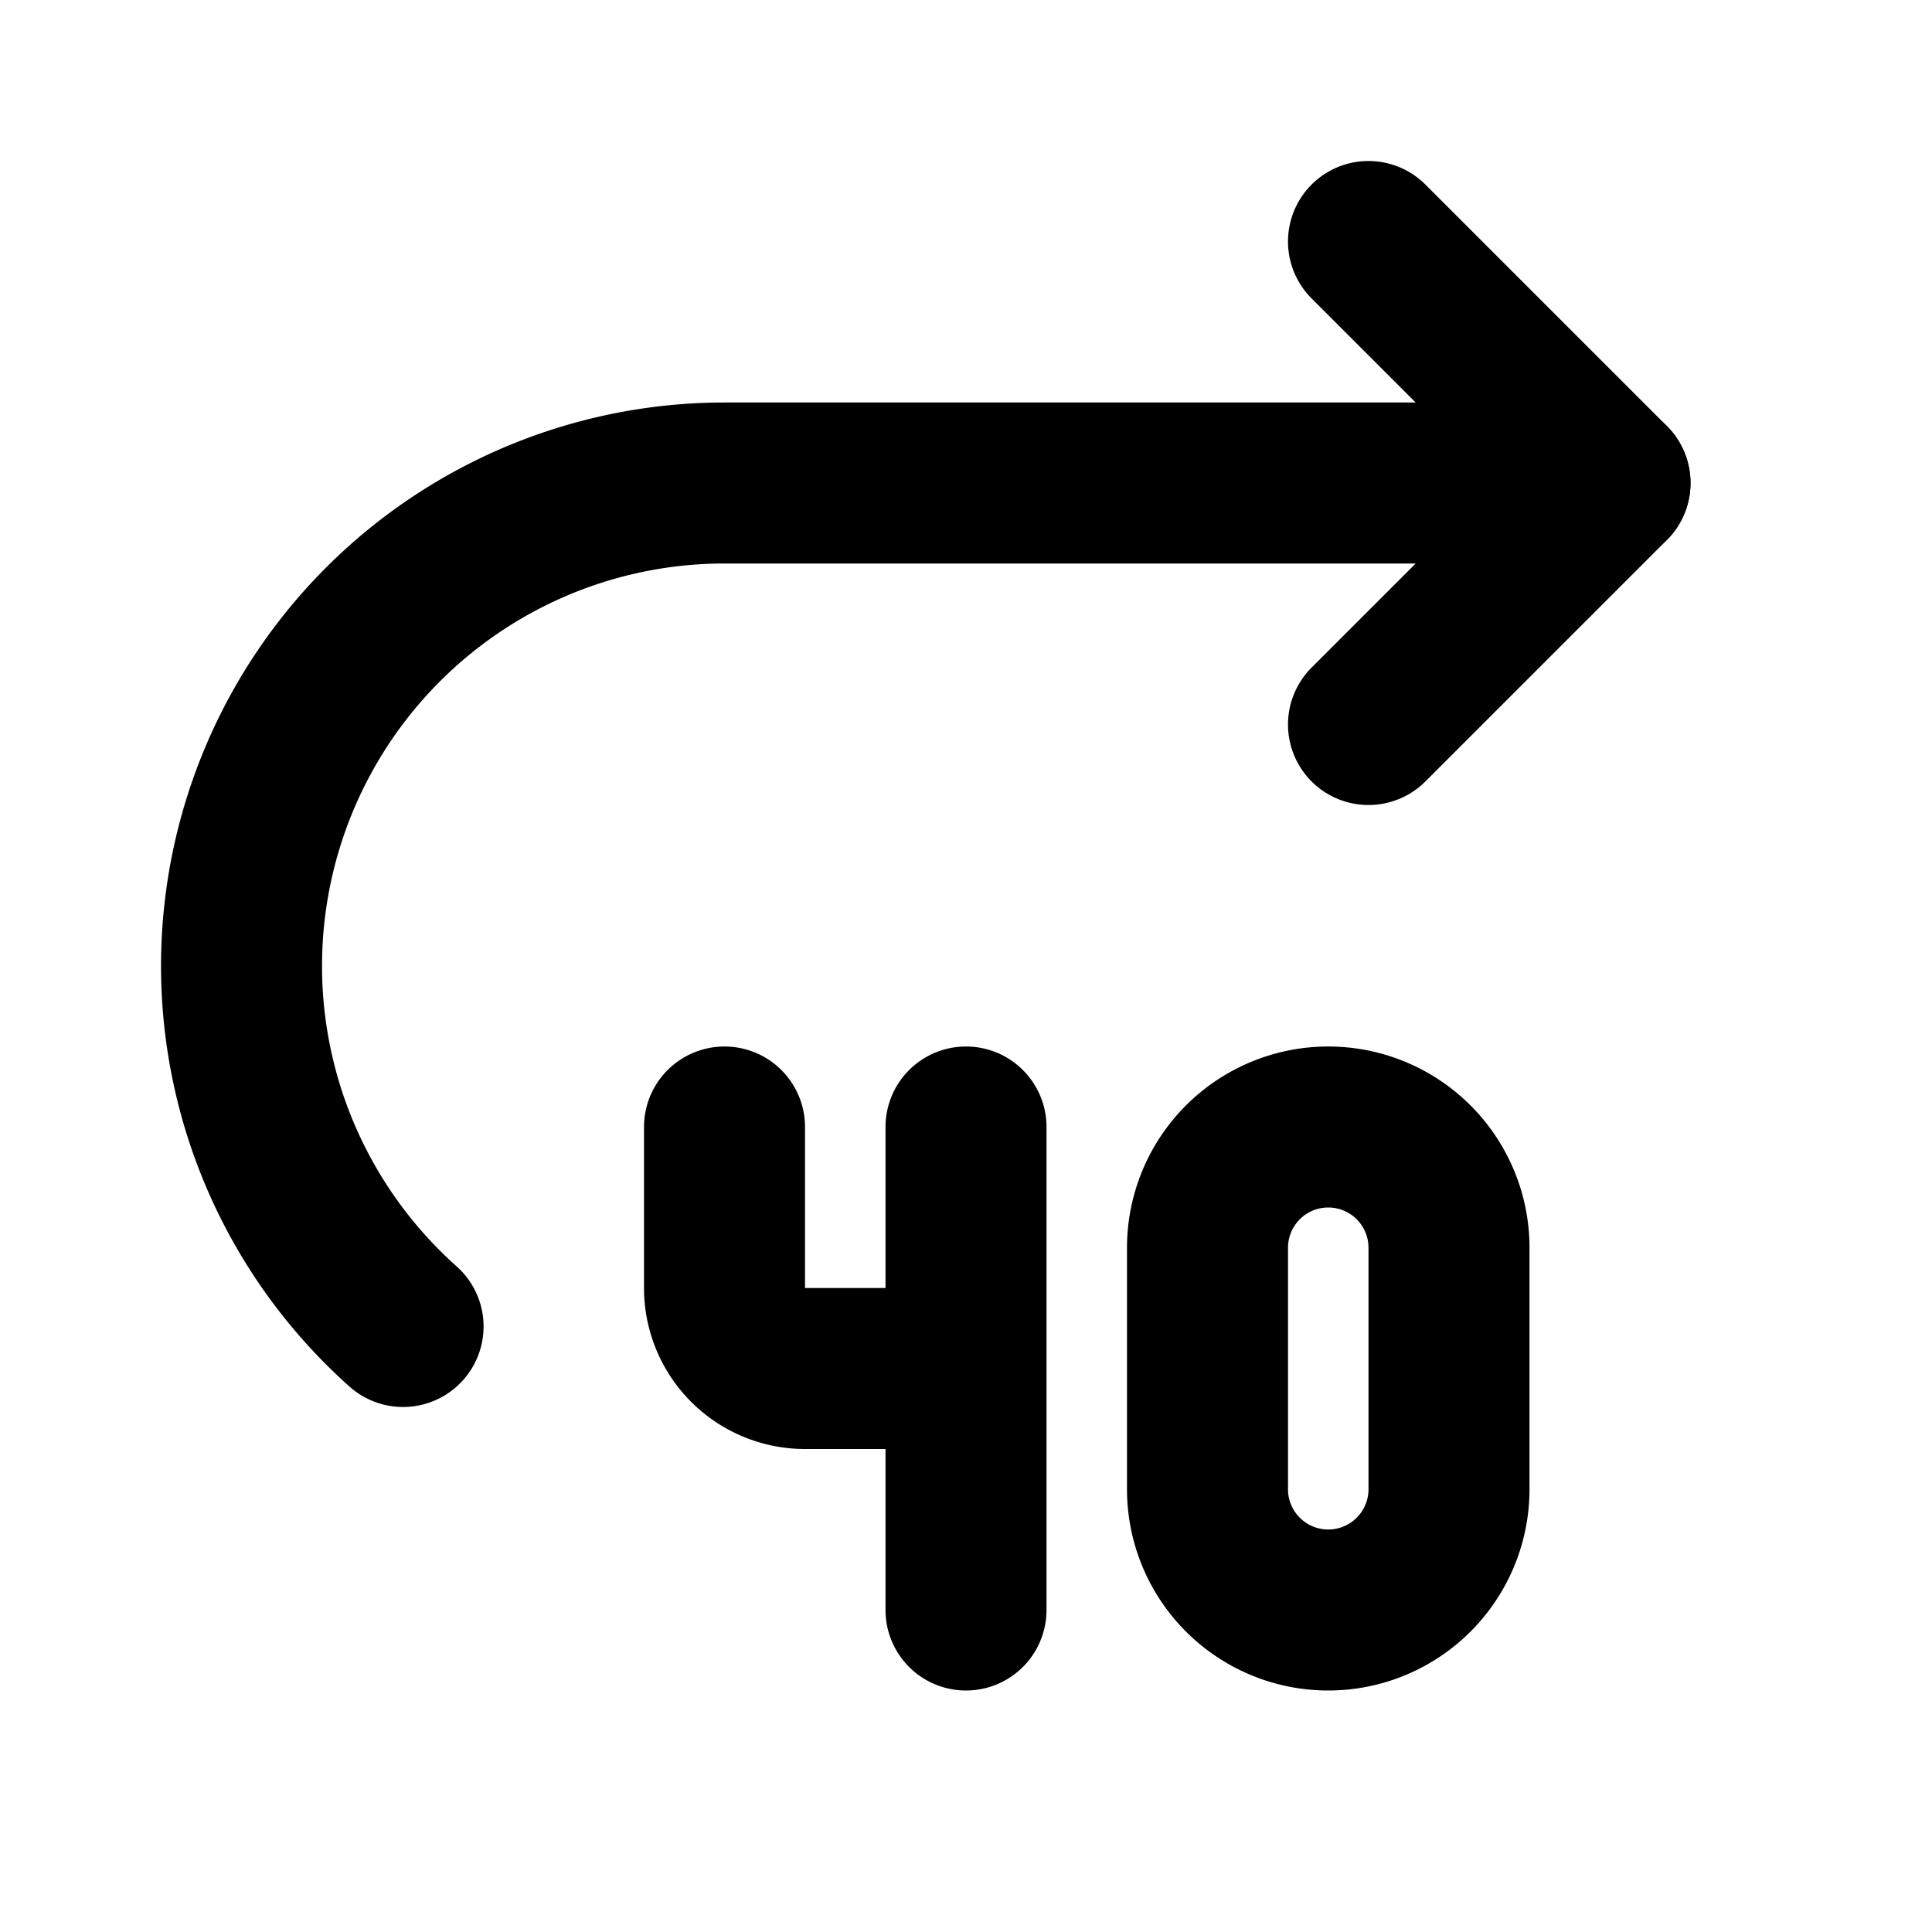 <svg xmlns="http://www.w3.org/2000/svg" xmlns:xlink="http://www.w3.org/1999/xlink" width="24" height="24" viewBox="0 0 24 24"><g fill="none" stroke="currentColor" stroke-linecap="round" stroke-linejoin="round" stroke-width="2"><path d="M5.007 16.478A6 6 0 0 1 9 6h11m-5 9.5v3a1.5 1.5 0 0 0 3 0v-3a1.5 1.5 0 0 0-3 0"/><path d="m17 9l3-3l-3-3M9 14v2a1 1 0 0 0 1 1h1m1-3v6"/></g></svg>